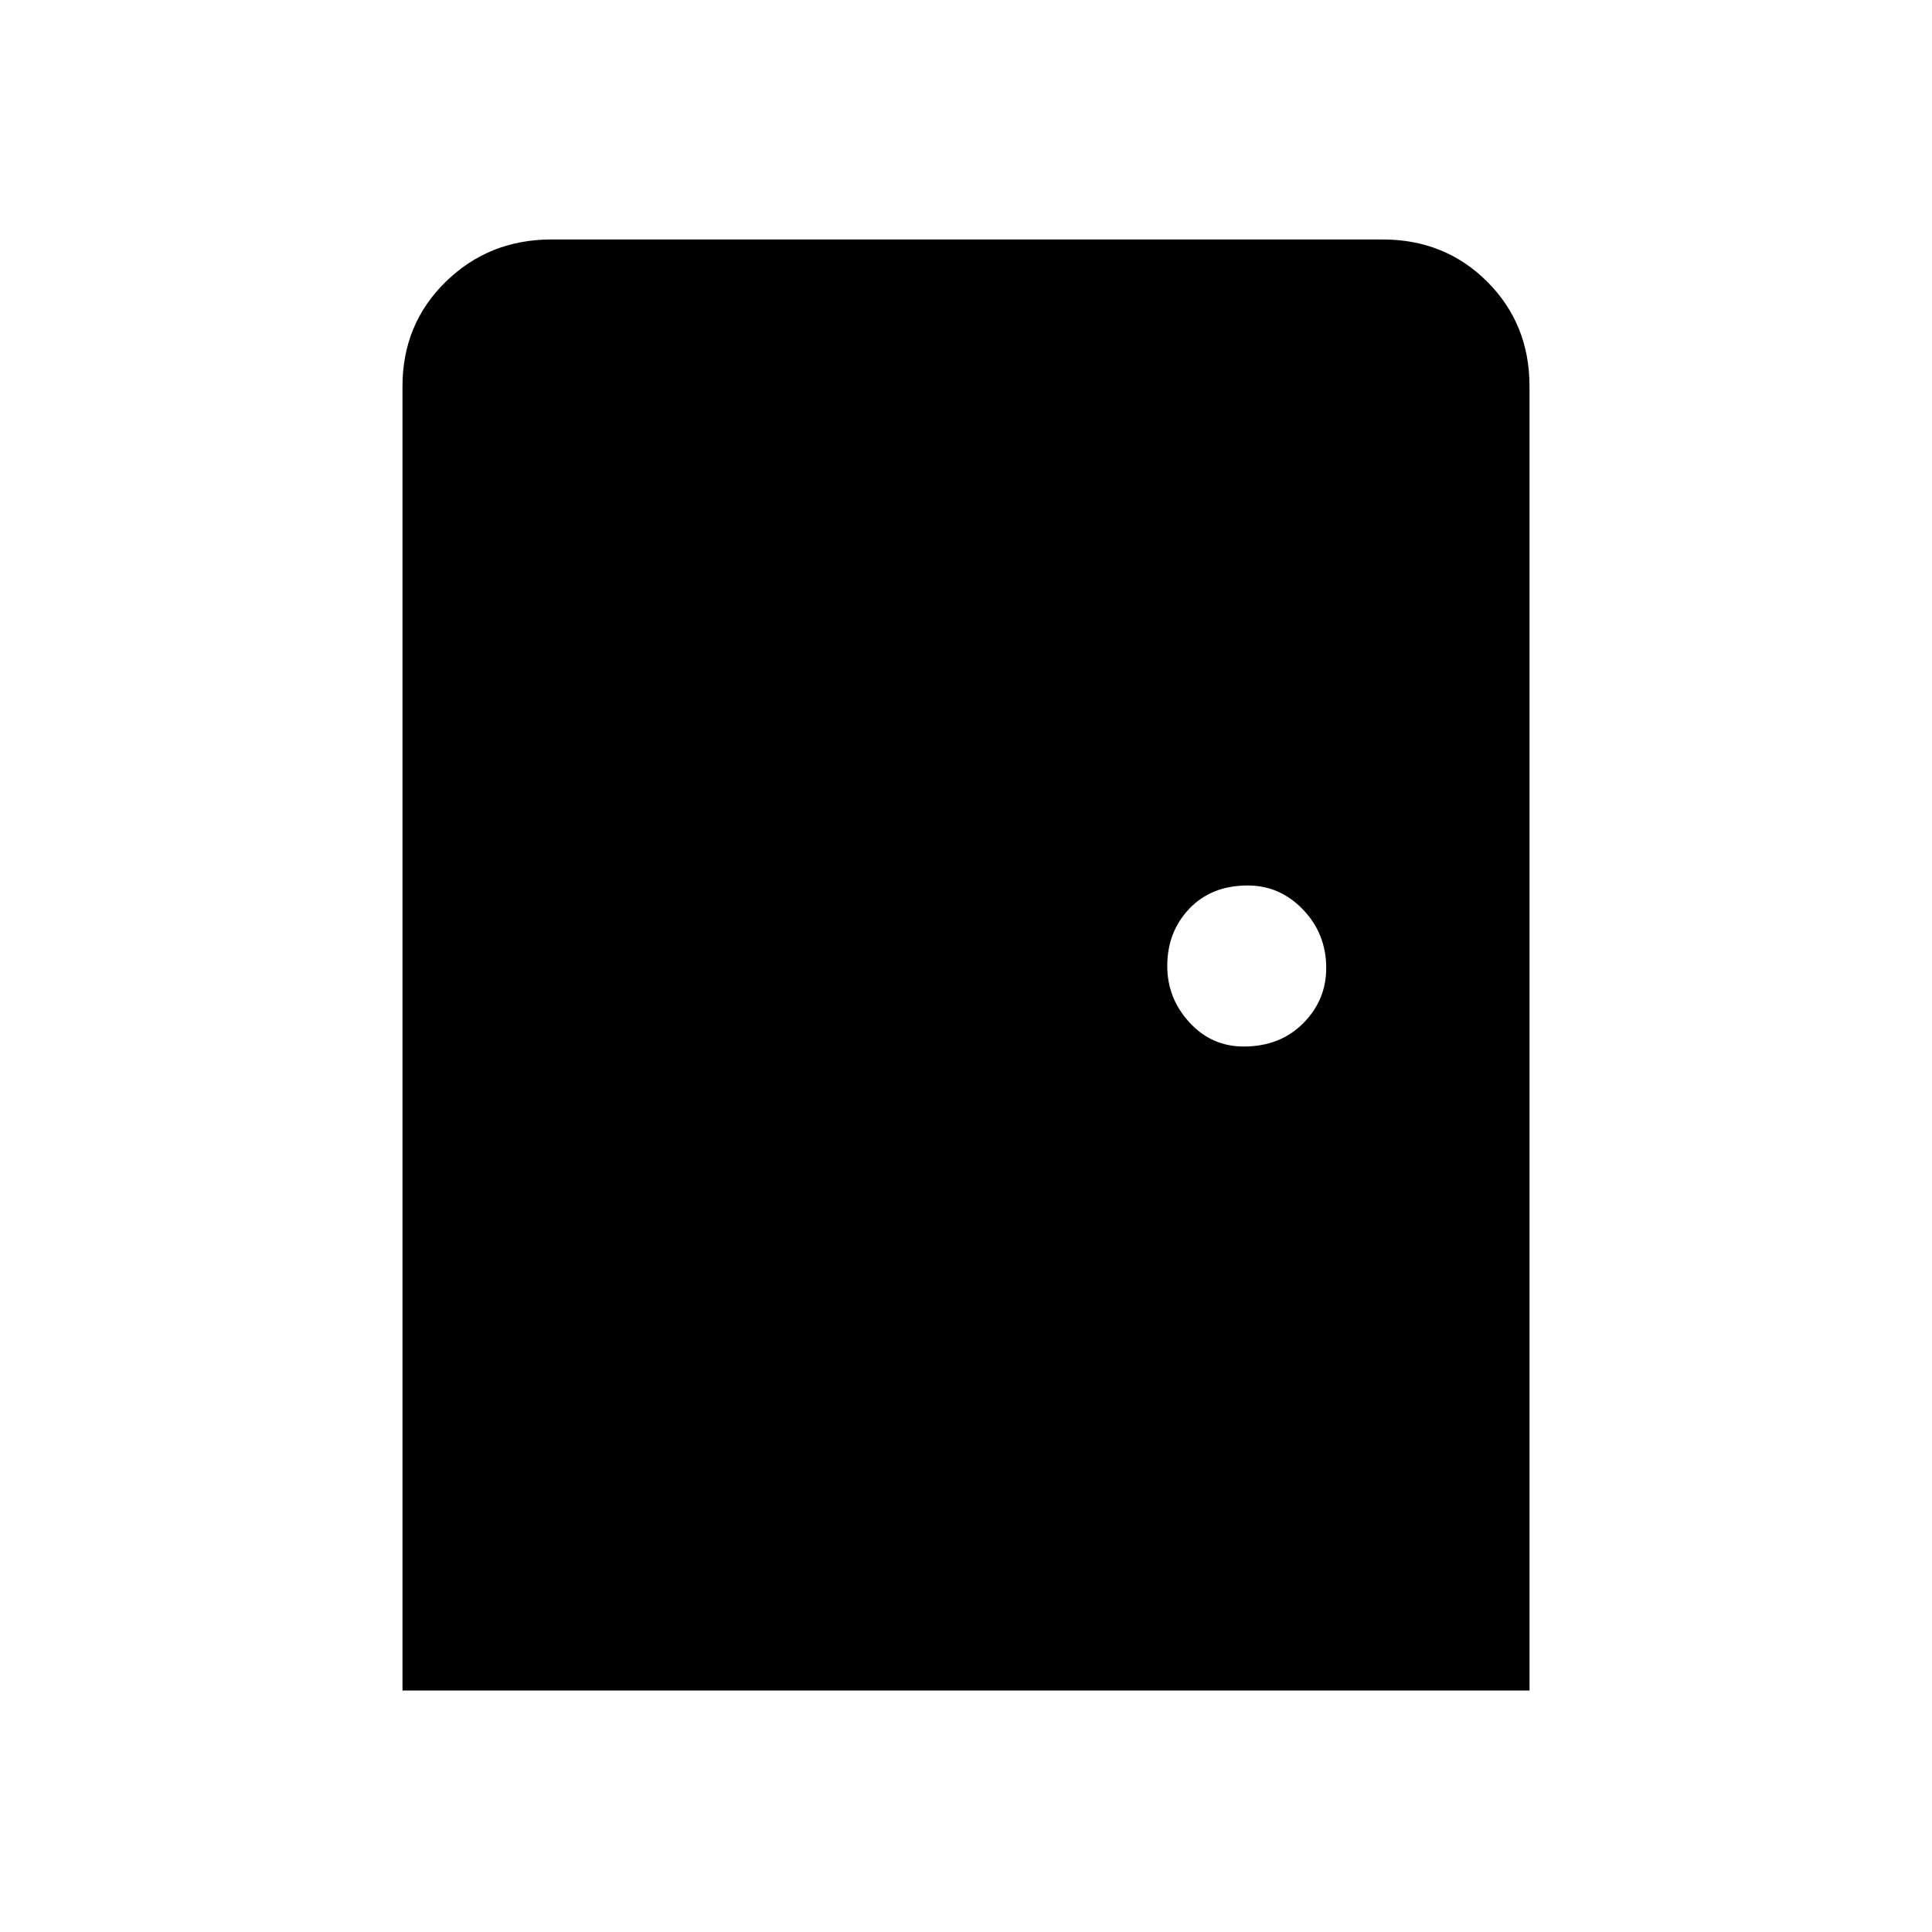 <svg xmlns="http://www.w3.org/2000/svg" height="40" width="40"><path d="M8.333 35V8q0-1.292.896-2.167.896-.875 2.188-.875h17.208q1.292 0 2.167.875.875.875.875 2.167v27ZM25.75 21.667q.75 0 1.229-.479.479-.48.479-1.146 0-.709-.479-1.209-.479-.5-1.146-.5-.75 0-1.208.479-.458.48-.458 1.188 0 .667.458 1.167t1.125.5Z"/></svg>